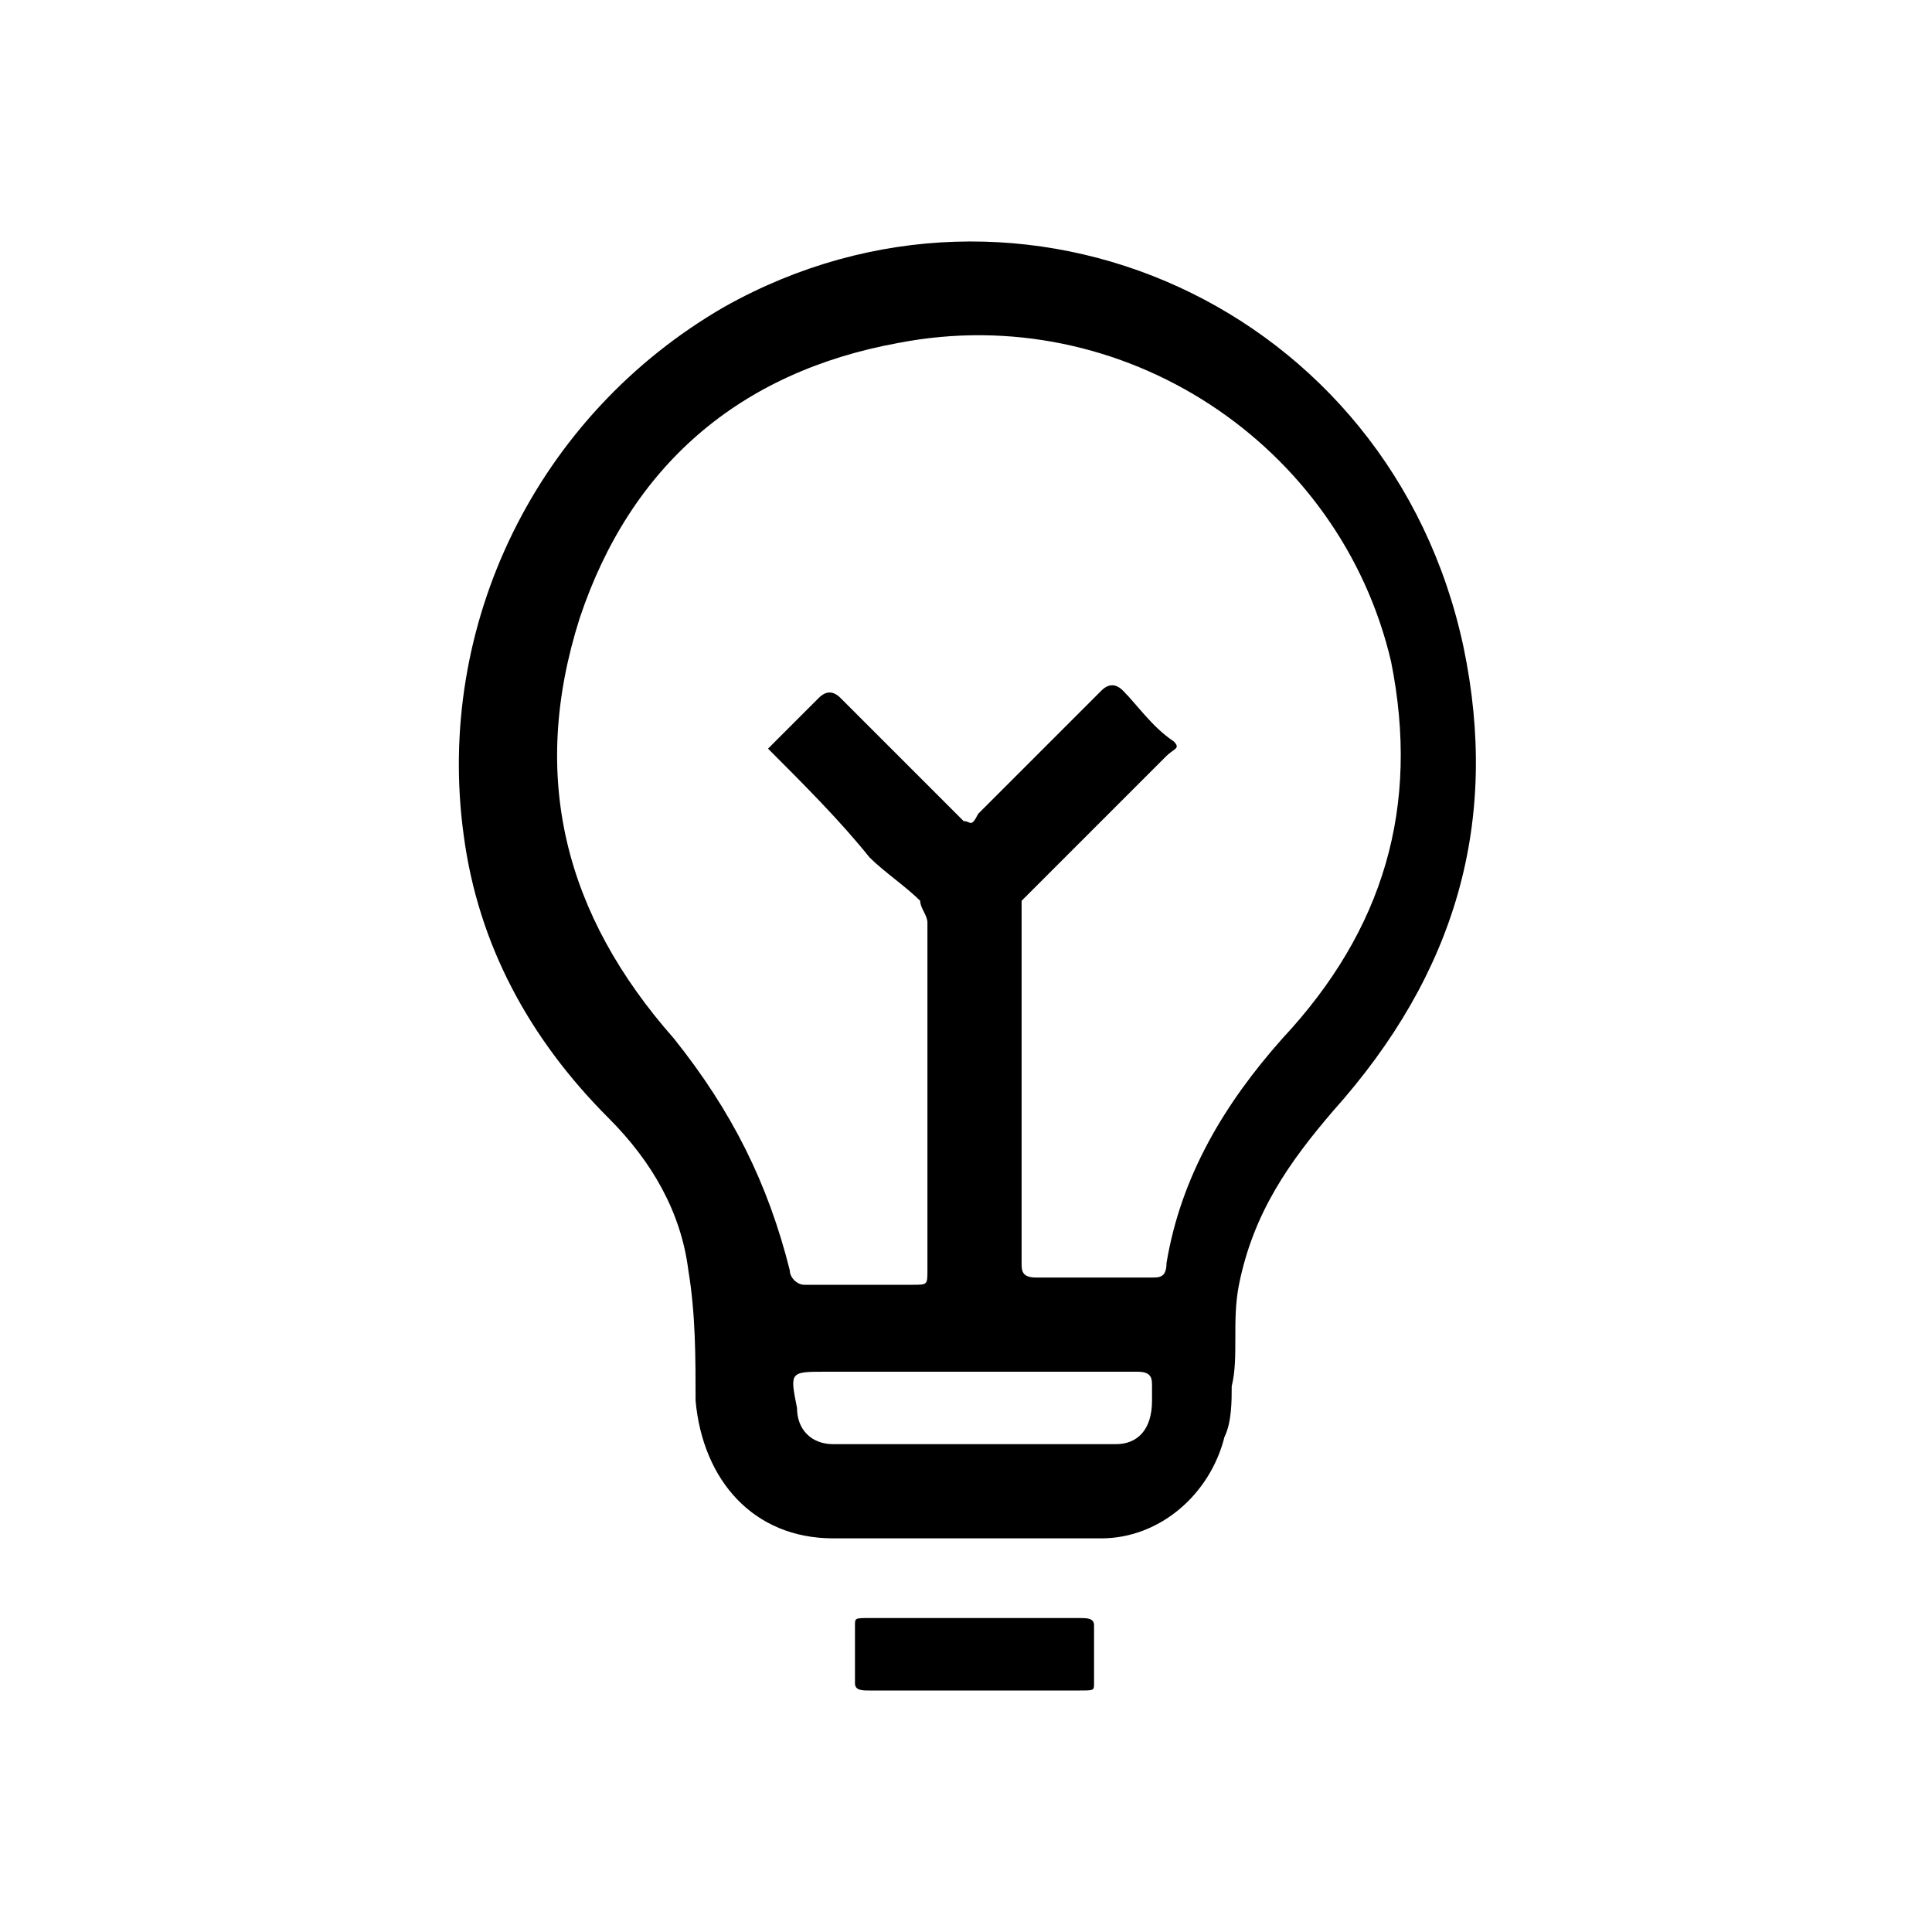 <!-- Generated by IcoMoon.io -->
<svg version="1.1" xmlns="http://www.w3.org/2000/svg" width="32" height="32" viewBox="0 0 32 32">
<title>bulb</title>
<path d="M16.081 28h-1.68c-0.12 0-0.24 0-0.24-0.12v-0.96c0-0.12 0-0.12 0.24-0.12h3.48c0.12 0 0.24 0 0.24 0.12v0.96c0 0.12 0 0.12-0.24 0.12h-1.8zM16.081 22.72h-2.4c-0.6 0-0.6 0-0.48 0.6 0 0.36 0.24 0.6 0.6 0.6h4.68c0.36 0 0.6-0.24 0.6-0.72v-0.24c0-0.12 0-0.24-0.24-0.24h-2.76zM12.721 12.4l0.84-0.84c0.12-0.12 0.24-0.12 0.36 0l2.040 2.040c0.12 0 0.12 0.12 0.24-0.12l2.040-2.040c0.12-0.12 0.24-0.12 0.36 0 0.24 0.24 0.48 0.6 0.84 0.84 0.12 0.12 0 0.12-0.12 0.24l-2.4 2.4v6c0 0.12 0 0.24 0.24 0.24h1.92c0.12 0 0.24 0 0.24-0.24 0.24-1.44 0.96-2.64 1.92-3.72 1.68-1.8 2.28-3.84 1.8-6.24-0.84-3.6-4.44-6-8.16-5.28-2.64 0.48-4.44 2.040-5.28 4.56-0.84 2.64-0.24 4.92 1.56 6.96 0.96 1.2 1.56 2.4 1.92 3.84 0 0.12 0.12 0.24 0.24 0.24h1.8c0.24 0 0.24 0 0.24-0.24v-5.76c0-0.12-0.12-0.24-0.12-0.36-0.24-0.24-0.6-0.48-0.84-0.72-0.48-0.6-1.080-1.2-1.68-1.8zM16.081 25.48h-2.28c-1.32 0-2.16-0.96-2.28-2.28 0-0.72 0-1.44-0.12-2.16-0.12-0.96-0.6-1.8-1.32-2.52-1.32-1.32-2.16-2.88-2.4-4.68-0.48-3.48 1.2-6.96 4.32-8.76 4.92-2.76 11.040 0 12.24 5.64 0.6 2.88-0.12 5.4-2.16 7.68-0.72 0.84-1.32 1.68-1.56 2.88-0.12 0.6 0 1.2-0.12 1.68 0 0.24 0 0.6-0.12 0.84-0.24 0.96-1.080 1.68-2.040 1.68h-2.16z"></path>
</svg>
